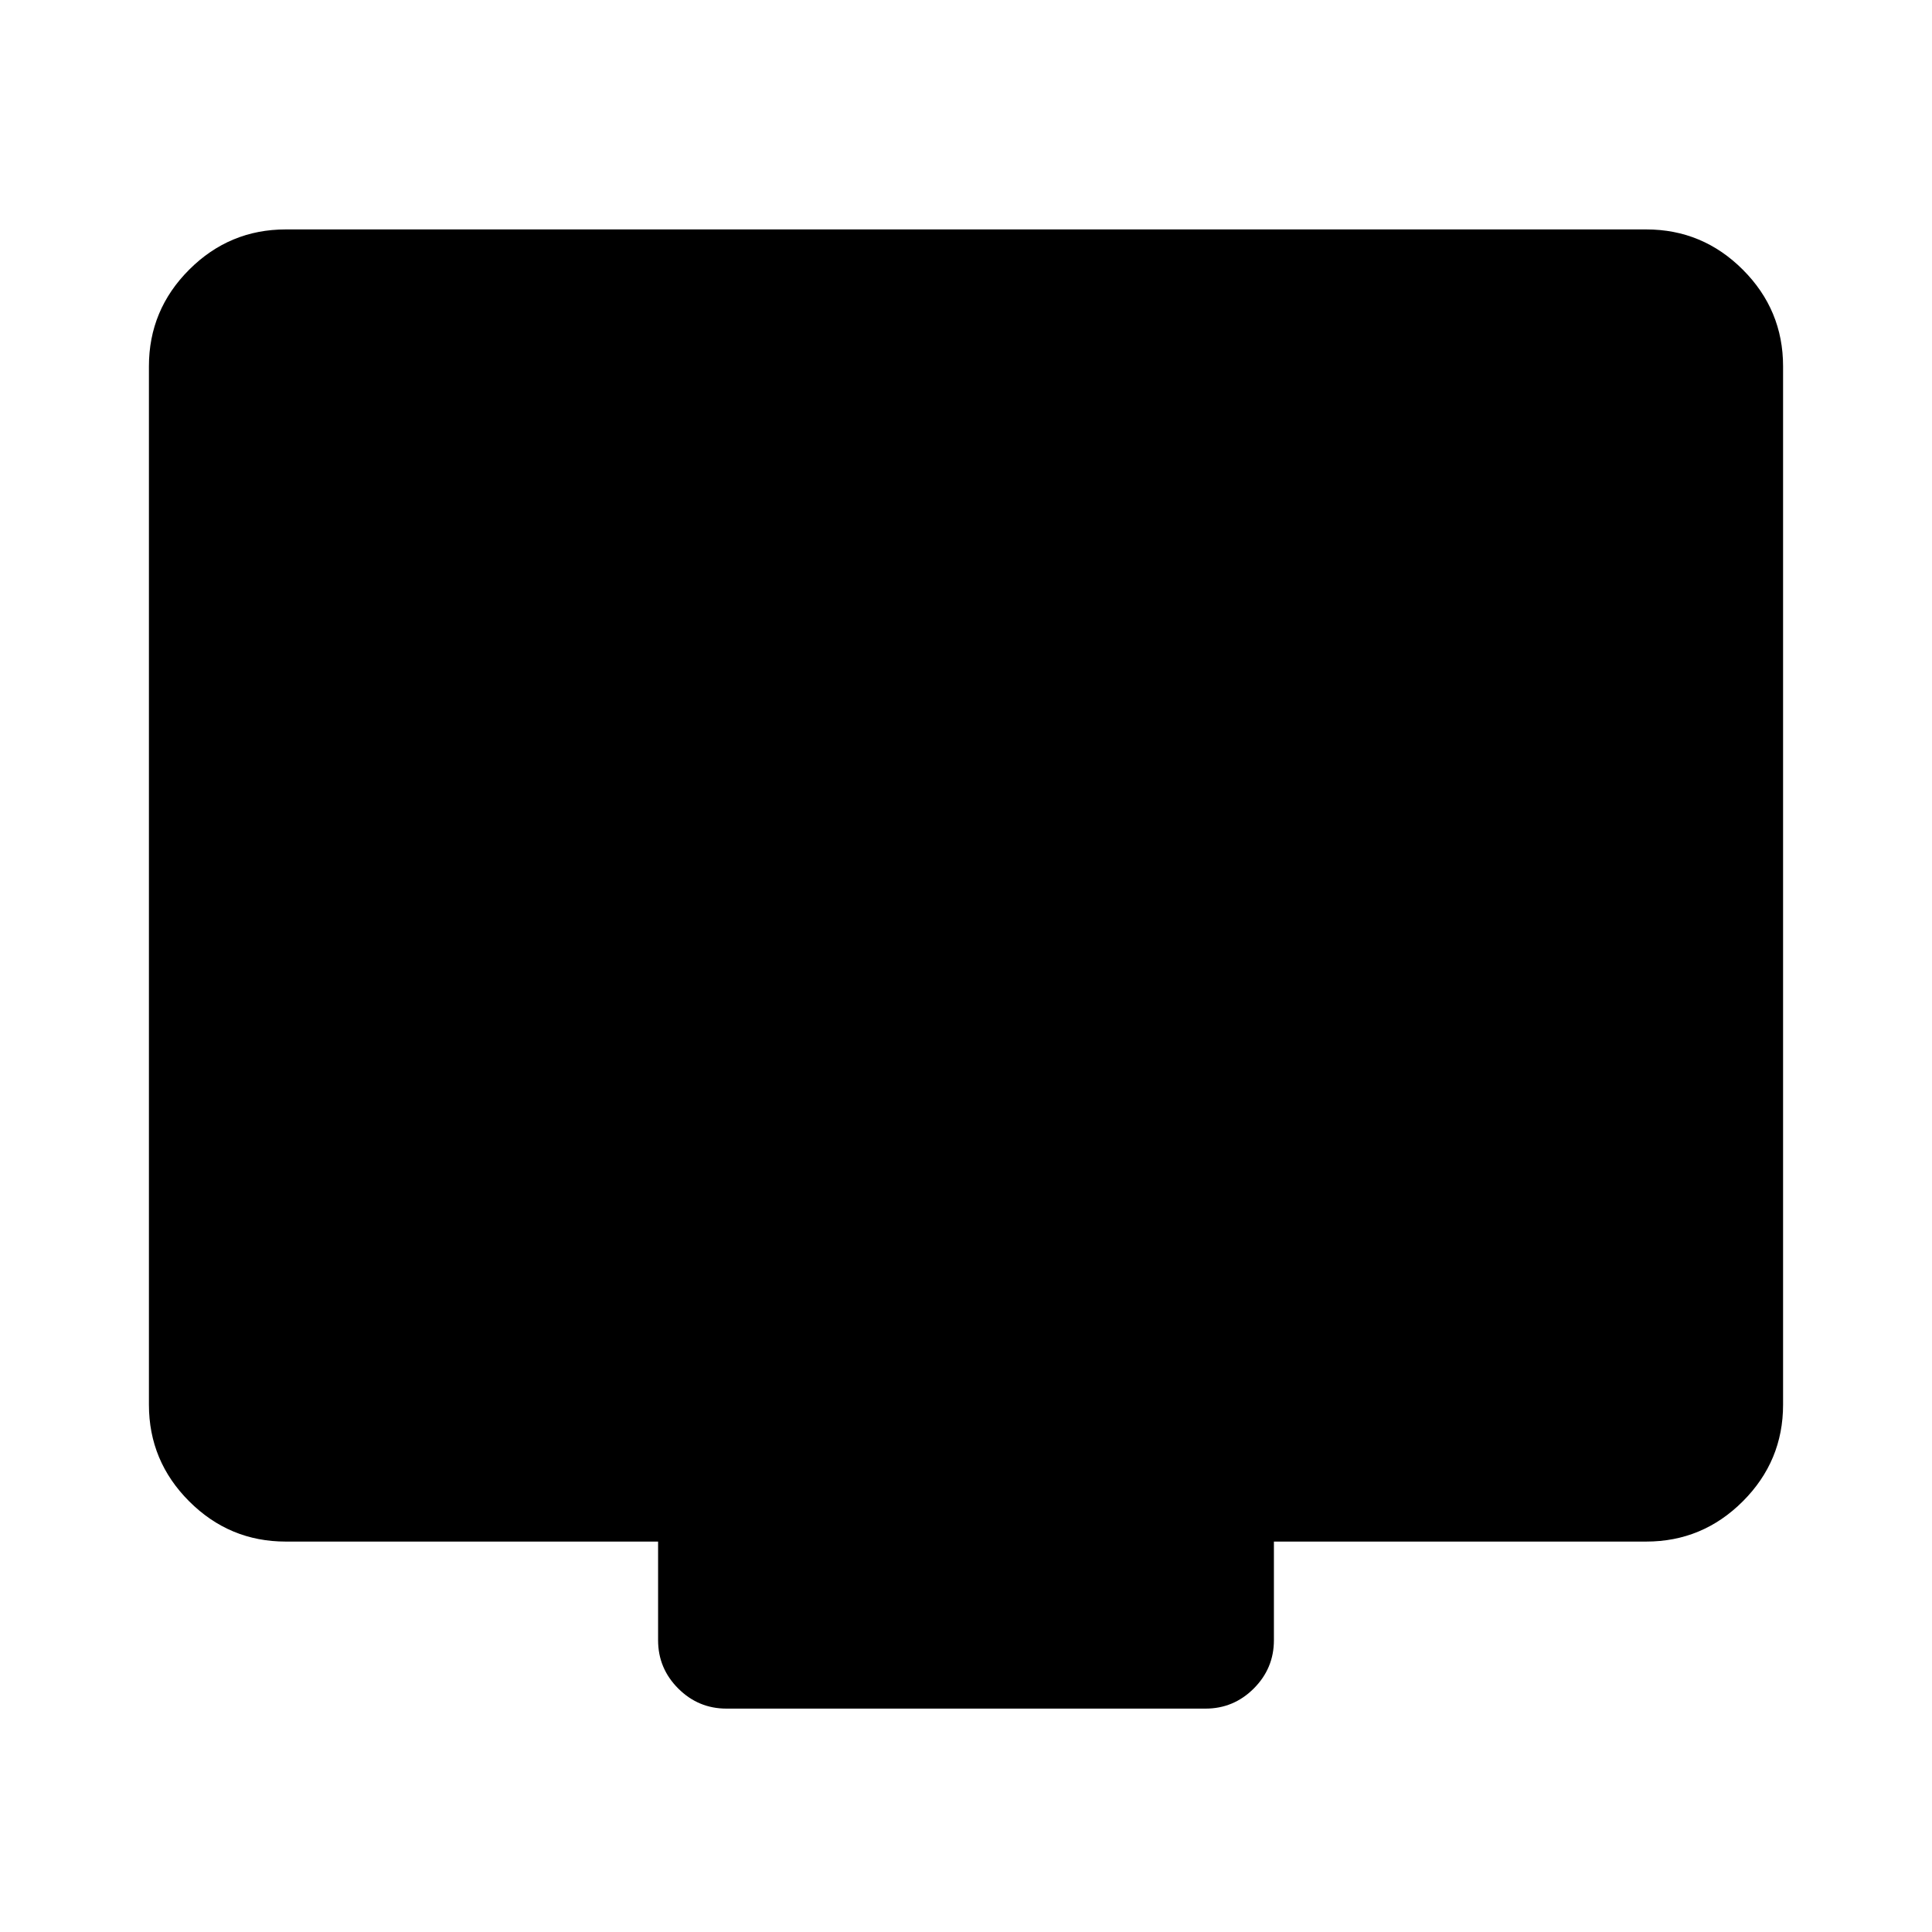 <svg xmlns="http://www.w3.org/2000/svg" width="48" height="48" viewBox="0 0 48 48"><path d="M18.05 42.45q-.7 0-1.2-.5t-.5-1.2V38.3H7.1q-1.4 0-2.4-1t-1-2.4V9.1q0-1.4 1-2.4t2.4-1h33.8q1.4 0 2.4 1t1 2.4v25.8q0 1.4-1 2.4t-2.4 1h-9.25v2.45q0 .7-.5 1.2t-1.2.5Z"/></svg>